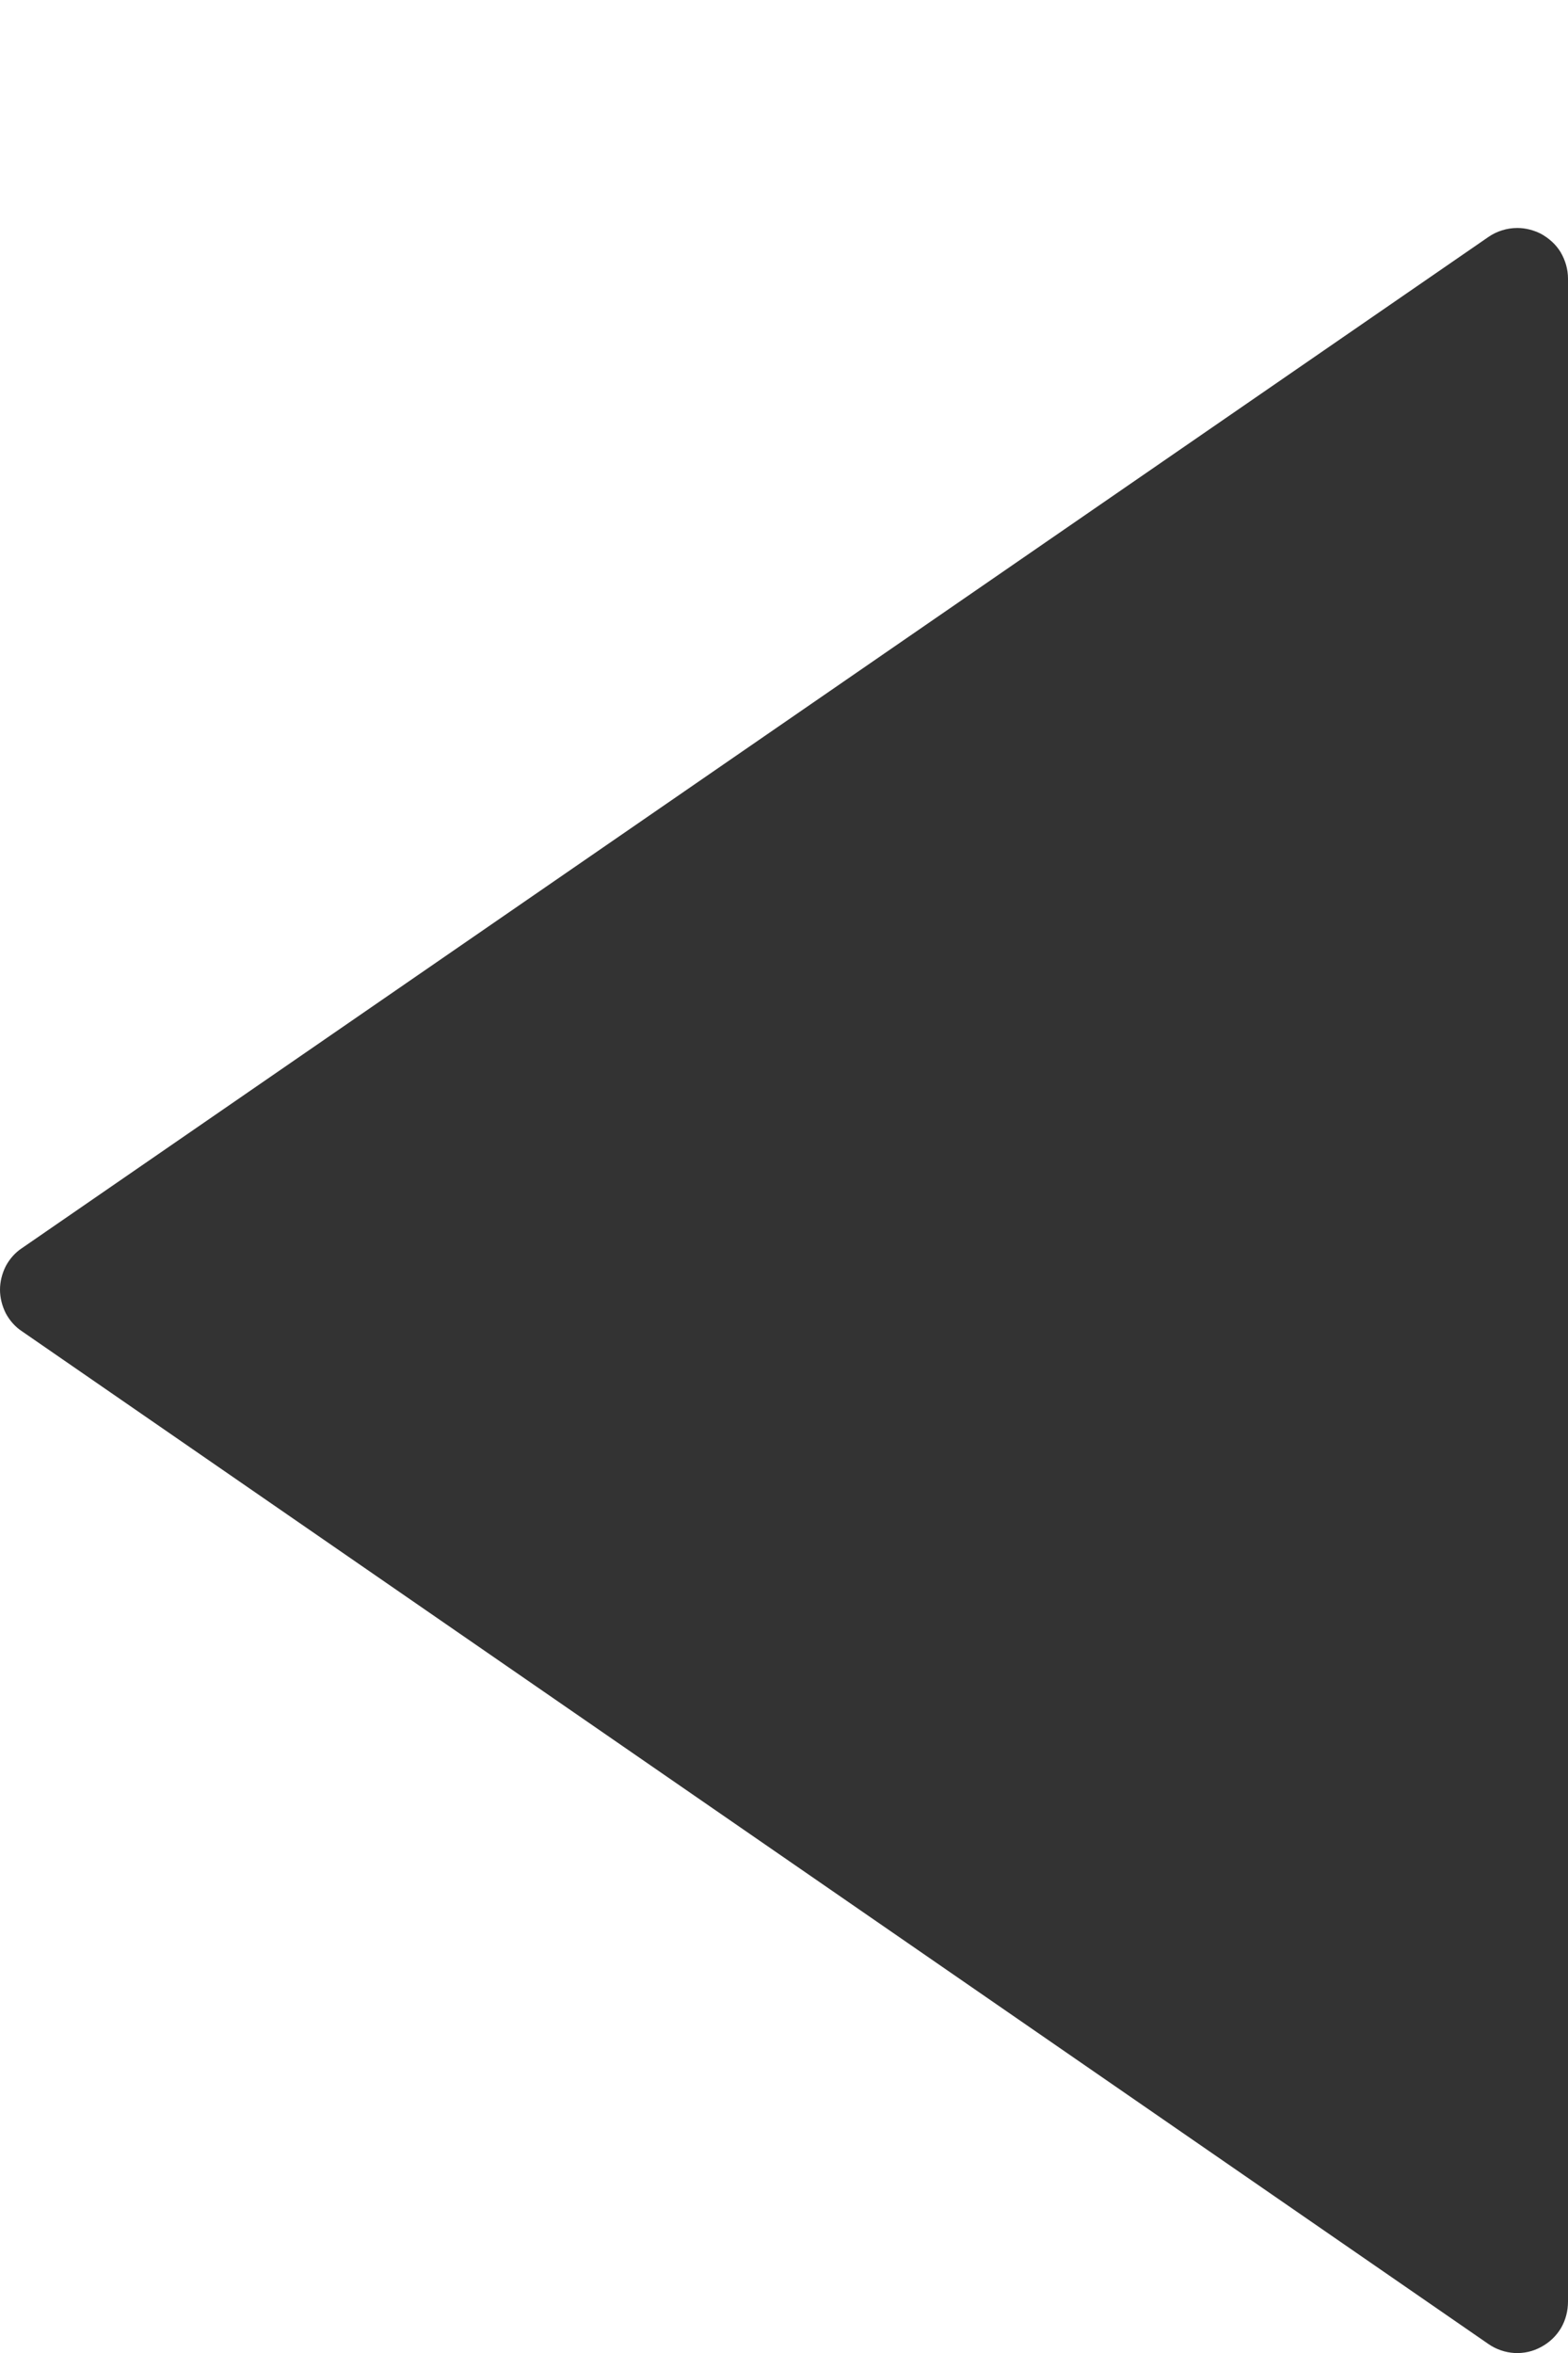 <svg xmlns="http://www.w3.org/2000/svg" width="6" height="9" fill="none" viewBox="0 0 6 9"><path fill="#333" d="M5.896 0.894C5.868 0.88 5.837 0.872 5.806 0.872C5.767 0.872 5.728 0.884 5.696 0.906L0.084 4.774C0.058 4.791 0.037 4.815 0.022 4.843C0.008 4.871 -4.76837e-07 4.902 -4.76837e-07 4.933C-4.76837e-07 4.964 0.008 4.995 0.022 5.023C0.037 5.051 0.058 5.075 0.084 5.092L5.696 8.966C5.725 8.986 5.76 8.998 5.795 9C5.831 9.002 5.866 8.994 5.897 8.977C5.929 8.96 5.955 8.935 5.973 8.905C5.991 8.874 6 8.839 6 8.803V1.066C6 1.03 5.99 0.996 5.972 0.965C5.954 0.935 5.927 0.911 5.896 0.894Z"/></svg>
